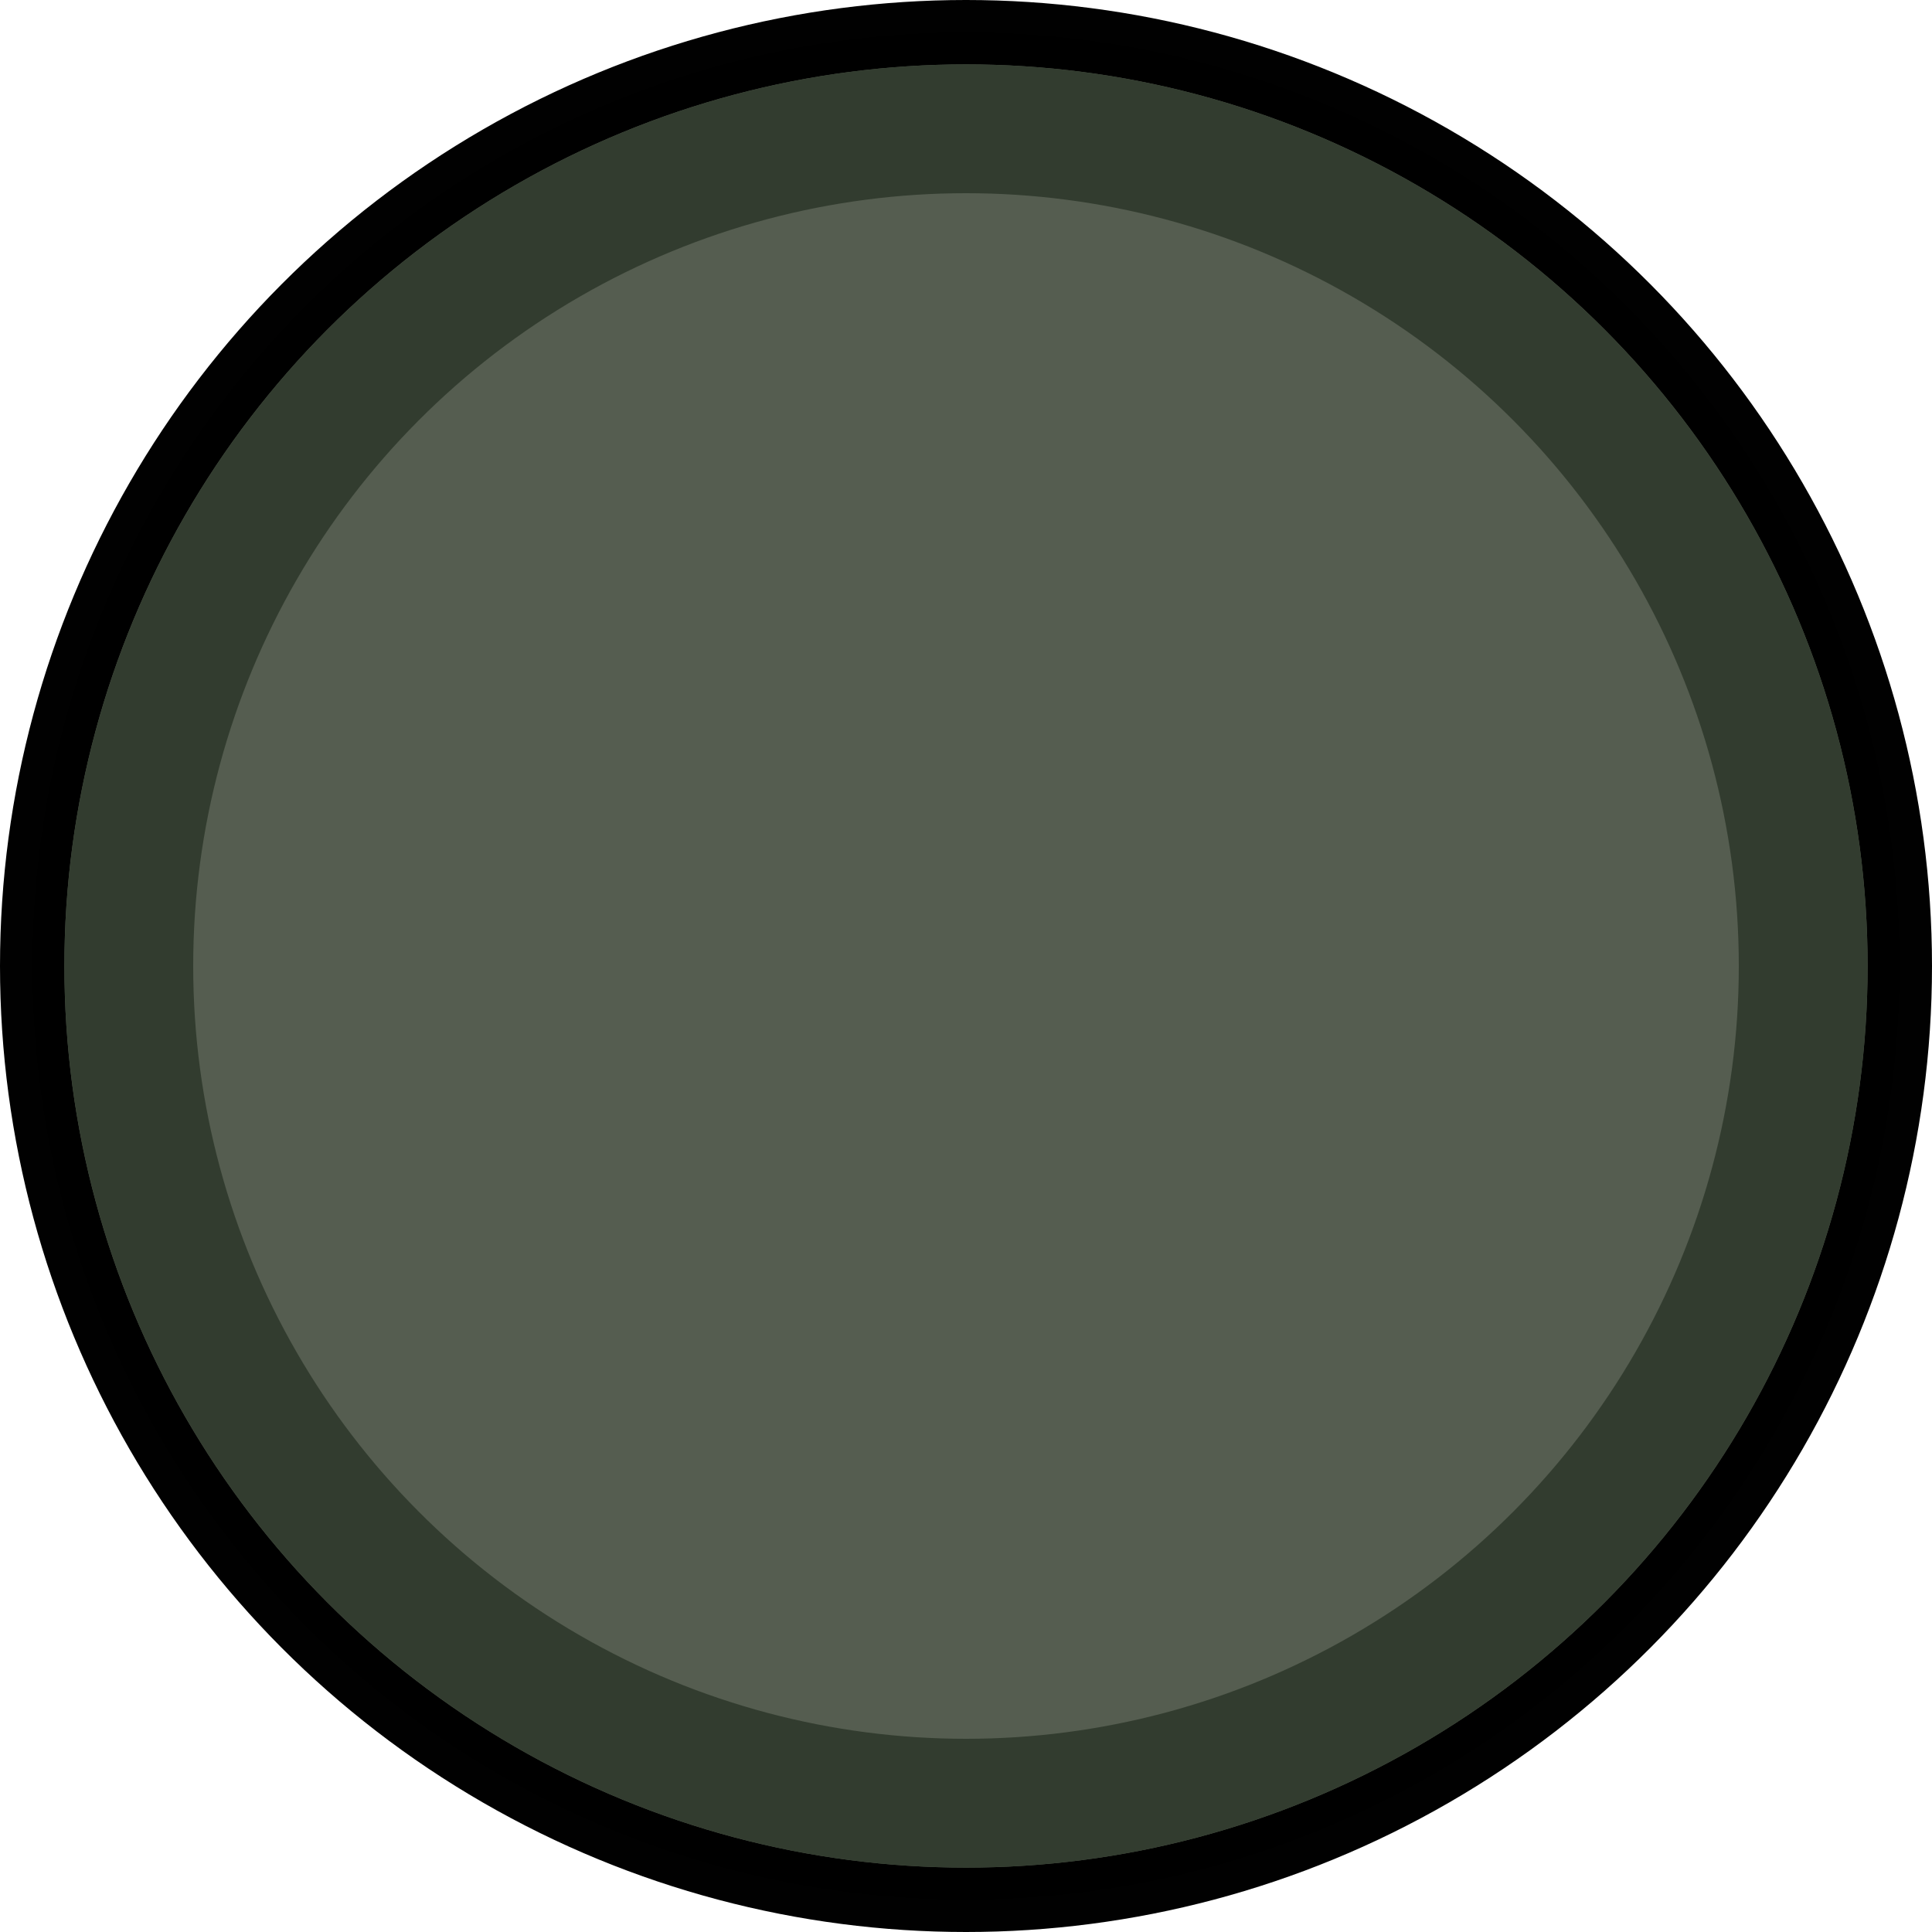 <?xml version="1.0" encoding="UTF-8" standalone="no"?>
<svg
   xmlns:dc="http://purl.org/dc/elements/1.1/"
   xmlns:cc="http://creativecommons.org/ns#"
   xmlns:rdf="http://www.w3.org/1999/02/22-rdf-syntax-ns#"
   xmlns:svg="http://www.w3.org/2000/svg"
   xmlns="http://www.w3.org/2000/svg"
   xmlns:sodipodi="http://sodipodi.sourceforge.net/DTD/sodipodi-0.dtd"
   xmlns:inkscape="http://www.inkscape.org/namespaces/inkscape"
   sodipodi:docname="ConfigButton1.svg"
   inkscape:version="1.0 (4035a4fb49, 2020-05-01)"
   id="svg8"
   version="1.1"
   viewBox="0 0 3 3"
   height="3mm"
   width="3mm">
  <defs
     id="defs2" />
  <sodipodi:namedview
     inkscape:window-maximized="0"
     inkscape:window-y="257"
     inkscape:window-x="1748"
     inkscape:window-height="843"
     inkscape:window-width="1587"
     showgrid="false"
     inkscape:document-rotation="0"
     inkscape:current-layer="layer1"
     inkscape:document-units="mm"
     inkscape:cy="4.9865588"
     inkscape:cx="5.3716516"
     inkscape:zoom="39.70888"
     inkscape:pageshadow="2"
     inkscape:pageopacity="0.0"
     borderopacity="1.0"
     bordercolor="#666666"
     pagecolor="#ffffff"
     id="base" />
  <g
     id="layer1"
     inkscape:groupmode="layer"
     inkscape:label="Layer 1">
    <circle
       r="1.45"
       cy="1.5"
       cx="1.5"
       id="path1398"
       style="opacity:0.994;fill:#555d50;fill-opacity:1;stroke:#000000;stroke-width:0.1;stroke-miterlimit:4;stroke-dasharray:none;stop-color:#000000" />
    <circle
       r="1.3"
       style="opacity:0.994;fill:none;fill-opacity:1;stroke:#333d30;stroke-width:0.2;stroke-miterlimit:4;stroke-dasharray:none;stroke-opacity:1;stop-color:#000000"
       id="path1398-9"
       cx="1.5"
       cy="1.5" />
  </g>
</svg>
